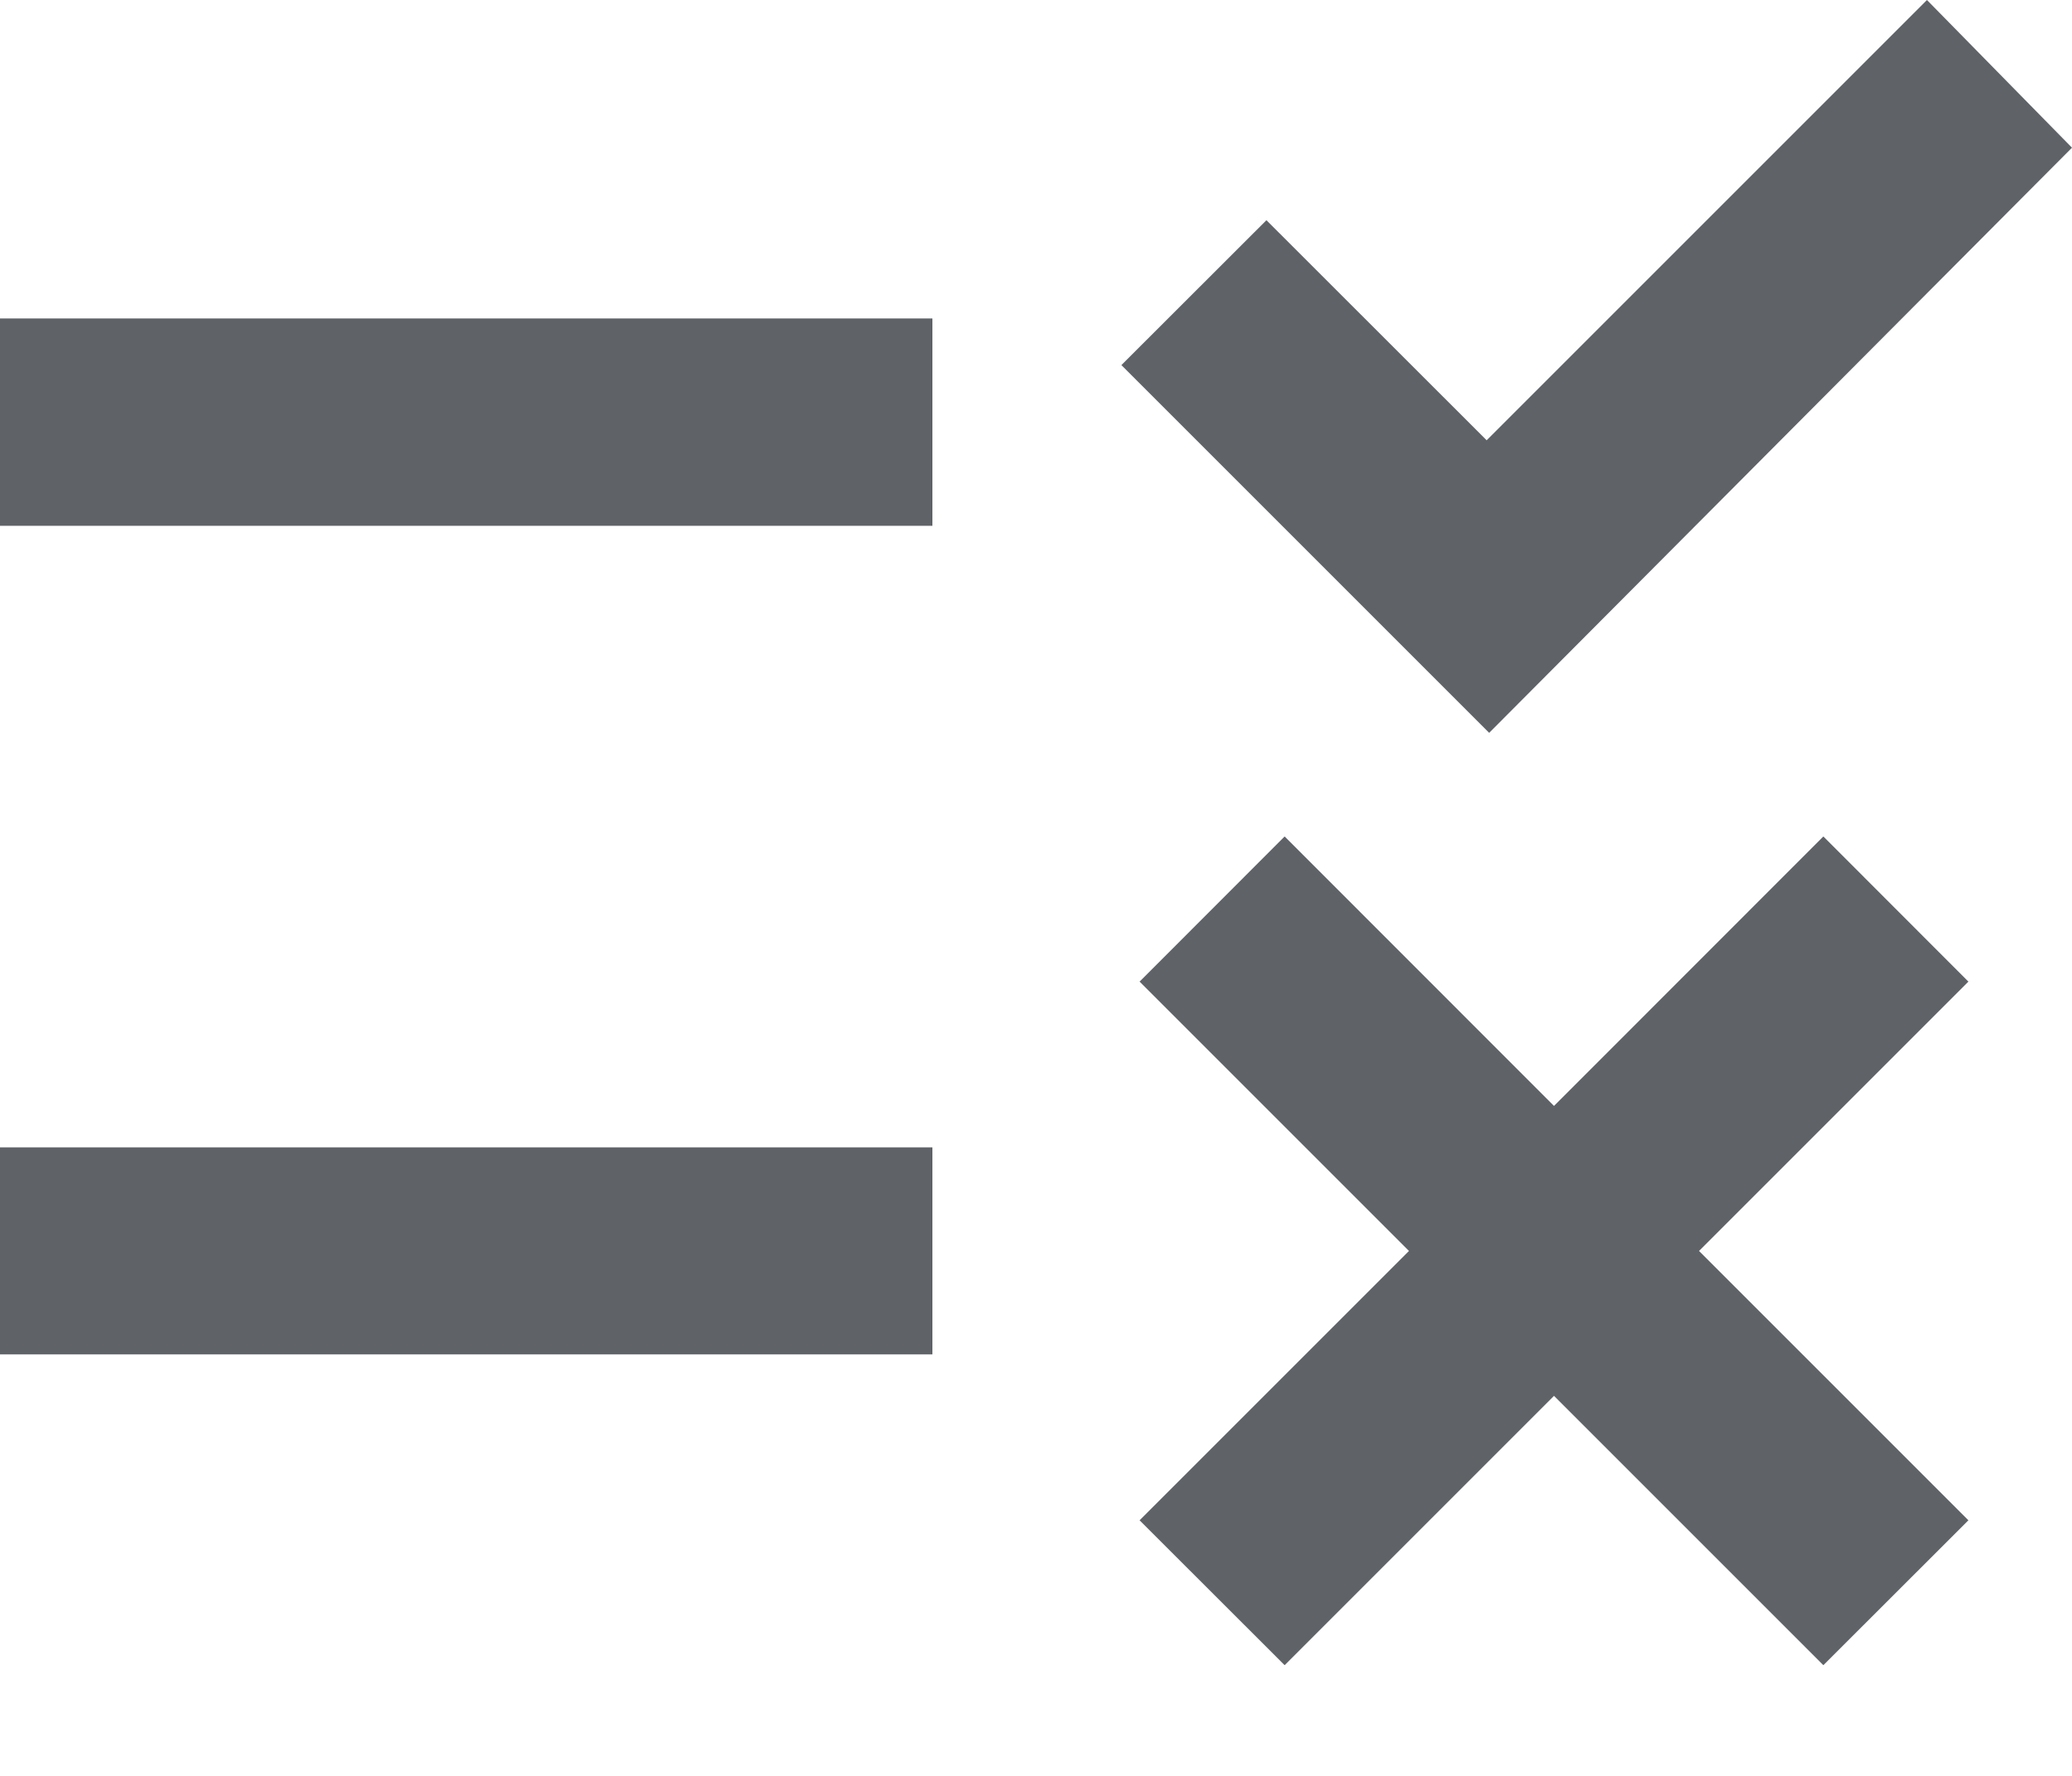 <svg width="14" height="12" viewBox="0 0 14 12" fill="none" xmlns="http://www.w3.org/2000/svg">
<path d="M8.68 11.252L7.7 10.273L9.52 8.453L7.7 6.633L8.68 5.652L10.5 7.473L12.32 5.652L13.3 6.633L11.48 8.453L13.3 10.273L12.32 11.252L10.5 9.432L8.68 11.252ZM10.062 4.952L7.577 2.467L8.557 1.488L10.045 2.975L13.02 0L14 0.998L10.062 4.952ZM0 9.152V7.753H6.3V9.152H0ZM0 3.553V2.152H6.3V3.553H0Z" 
fill="#5F6368"/>
</svg>
